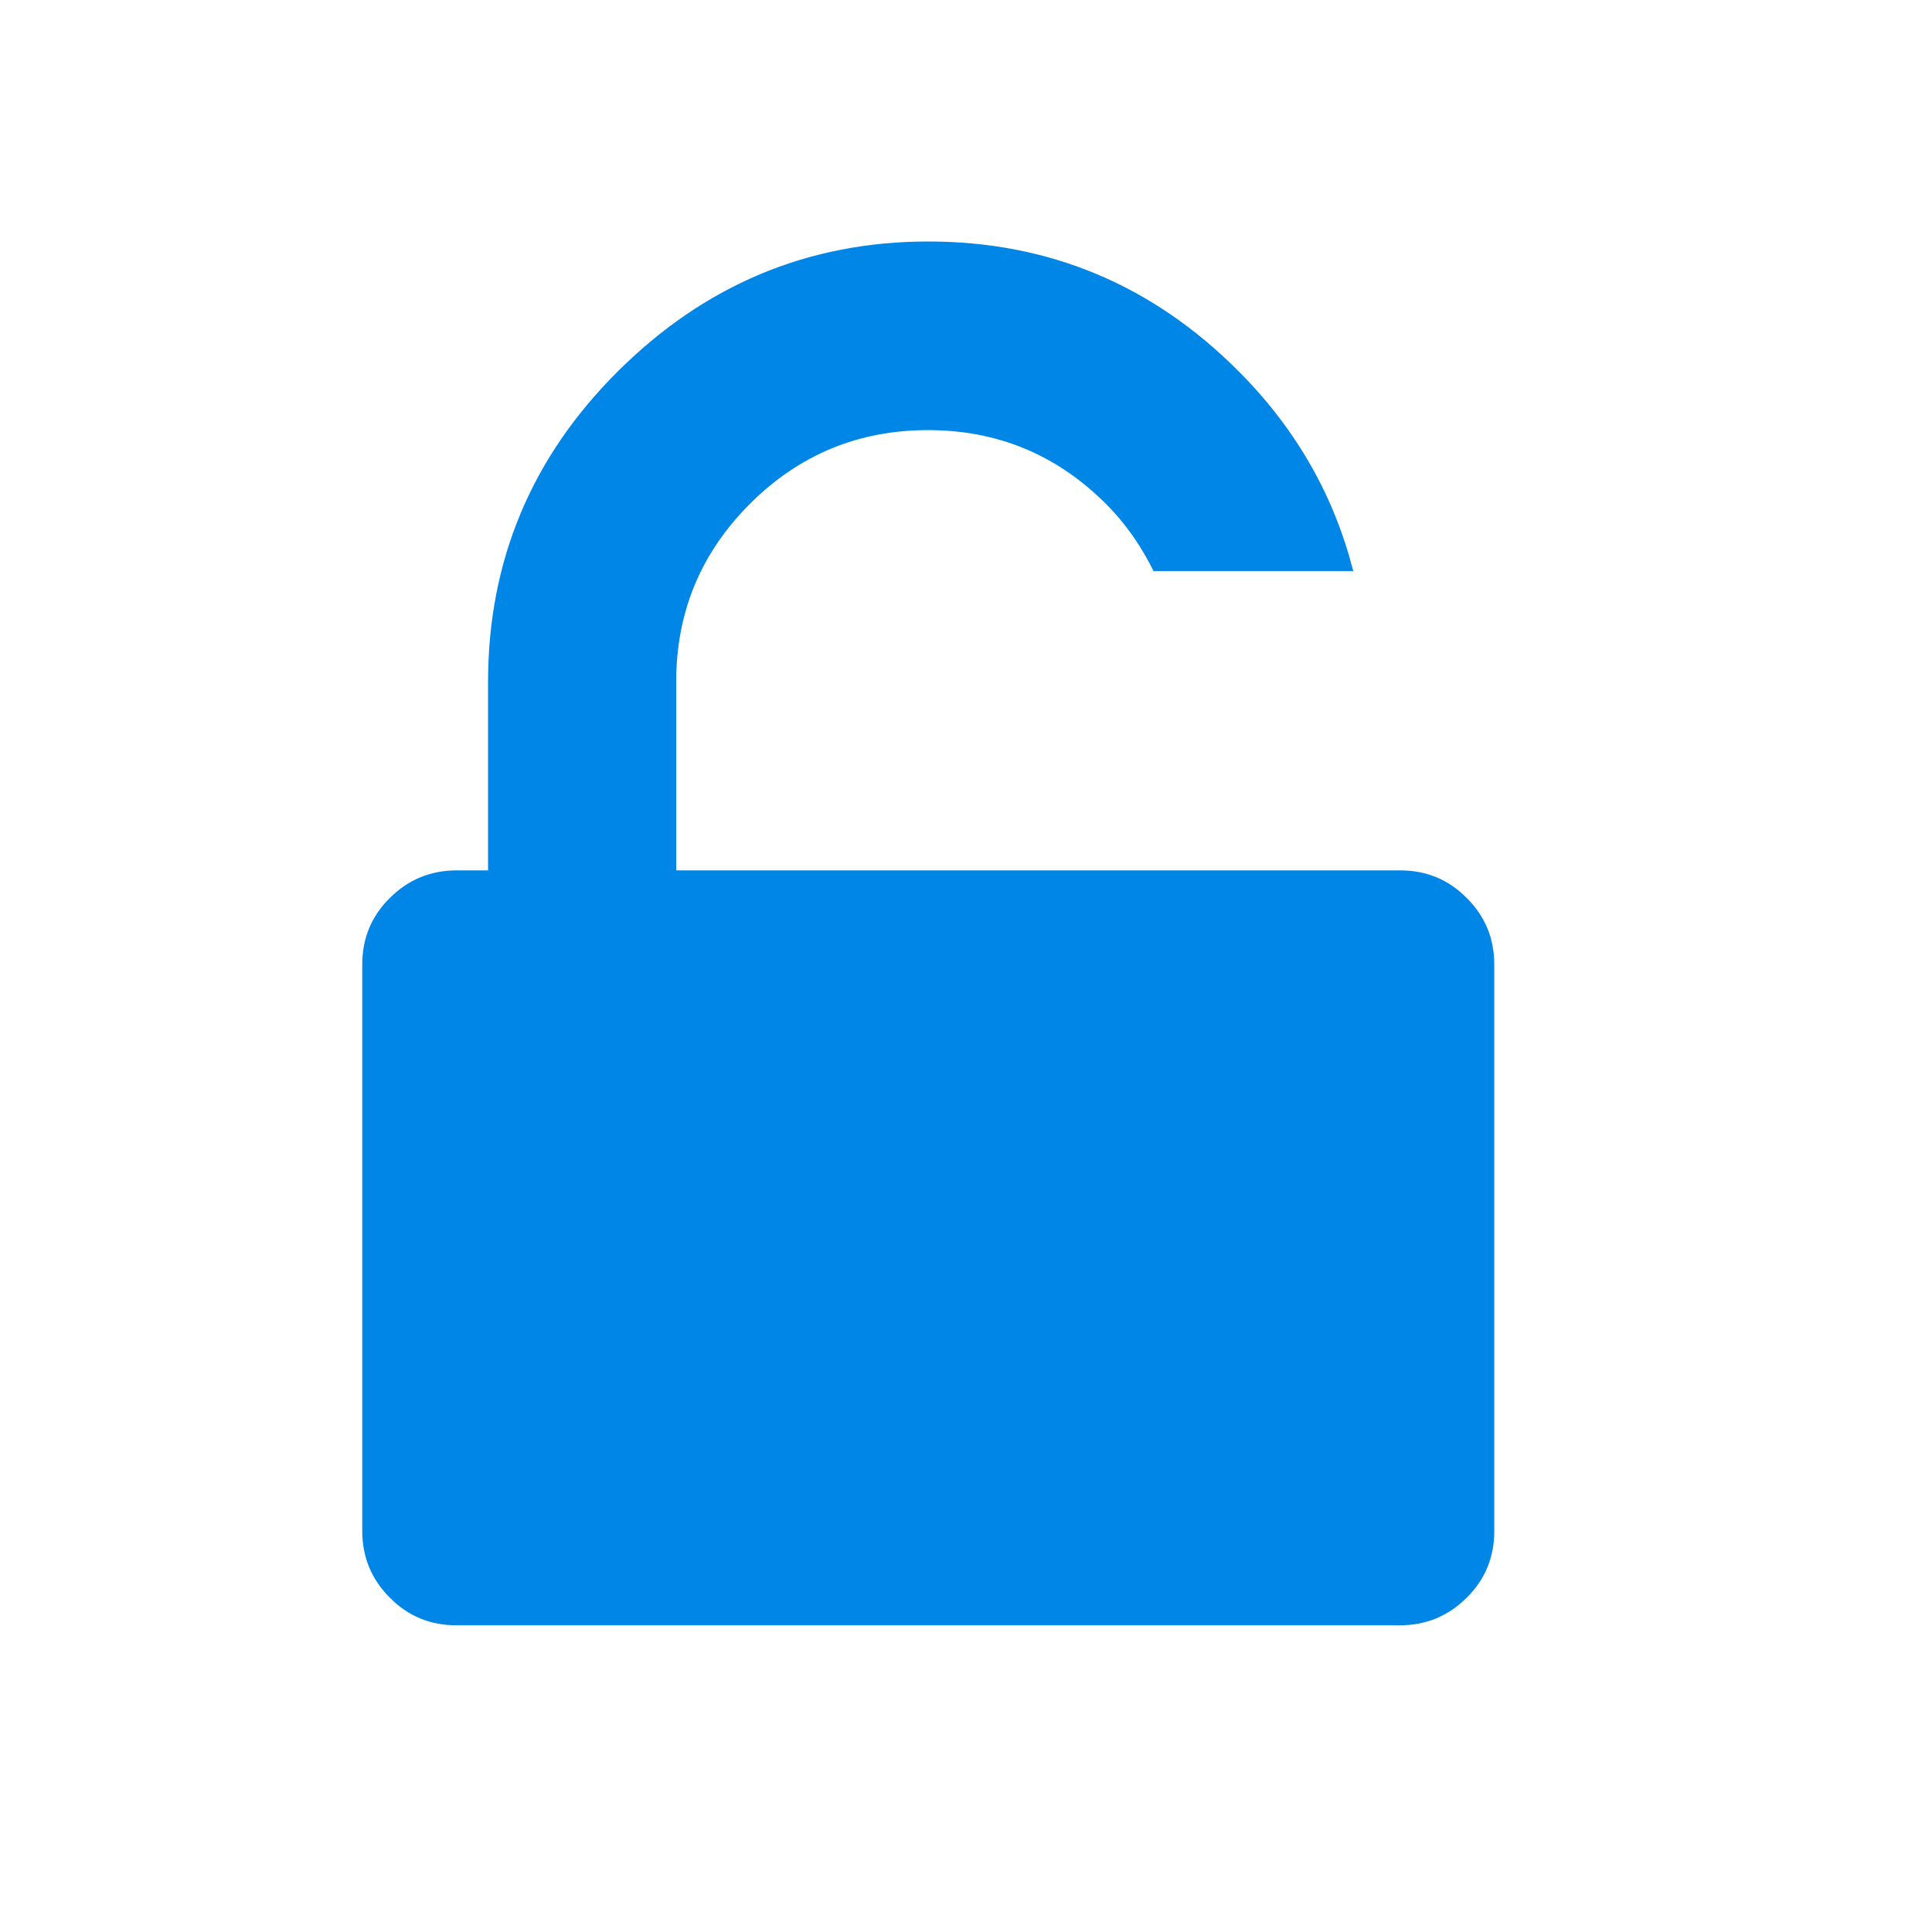 <?xml version="1.0" encoding="UTF-8"?>
<svg width="16px" height="16px" viewBox="0 0 16 16" version="1.1" xmlns="http://www.w3.org/2000/svg" xmlns:xlink="http://www.w3.org/1999/xlink">
    <!-- Generator: Sketch 52.3 (67297) - http://www.bohemiancoding.com/sketch -->
    <title>锁定-3</title>
    <desc>Created with Sketch.</desc>
    <g id="--" stroke="none" stroke-width="1" fill="none" fill-rule="evenodd">
        <g id="控件" transform="translate(-787, -951)" fill="#0086E6">
            <g id="弹窗输入框-2_export" transform="translate(22, 928)">
                <g id="弹窗输入框-2">
                    <g id="解锁-hover" transform="translate(765, 23)">
                        <g id="Fill-1">
                            <g>
                                <path d="M11.594,7.208 L5.6,7.208 L5.6,5.646 C5.6,5.07 5.803,4.58 6.211,4.172 C6.619,3.765 7.11,3.562 7.685,3.562 C8.26,3.562 8.75,3.765 9.158,4.172 C9.328,4.342 9.454,4.529 9.553,4.729 L11.207,4.729 C11.05,4.115 10.742,3.56 10.258,3.075 C9.544,2.358 8.685,2 7.688,2 C6.691,2 5.835,2.361 5.117,3.075 C4.4,3.789 4.042,4.647 4.042,5.646 L4.042,7.208 L3.782,7.208 C3.566,7.208 3.38,7.285 3.228,7.437 C3.075,7.588 3,7.772 3,7.989 L3,12.679 C3,12.895 3.077,13.08 3.228,13.231 C3.38,13.385 3.564,13.46 3.782,13.46 L11.594,13.46 C11.81,13.46 11.995,13.383 12.147,13.231 C12.3,13.08 12.375,12.895 12.375,12.679 L12.375,7.989 C12.375,7.772 12.299,7.588 12.147,7.437 C11.995,7.283 11.811,7.208 11.594,7.208"></path>
                            </g>
                        </g>
                    </g>
                </g>
            </g>
        </g>
    </g>
</svg>